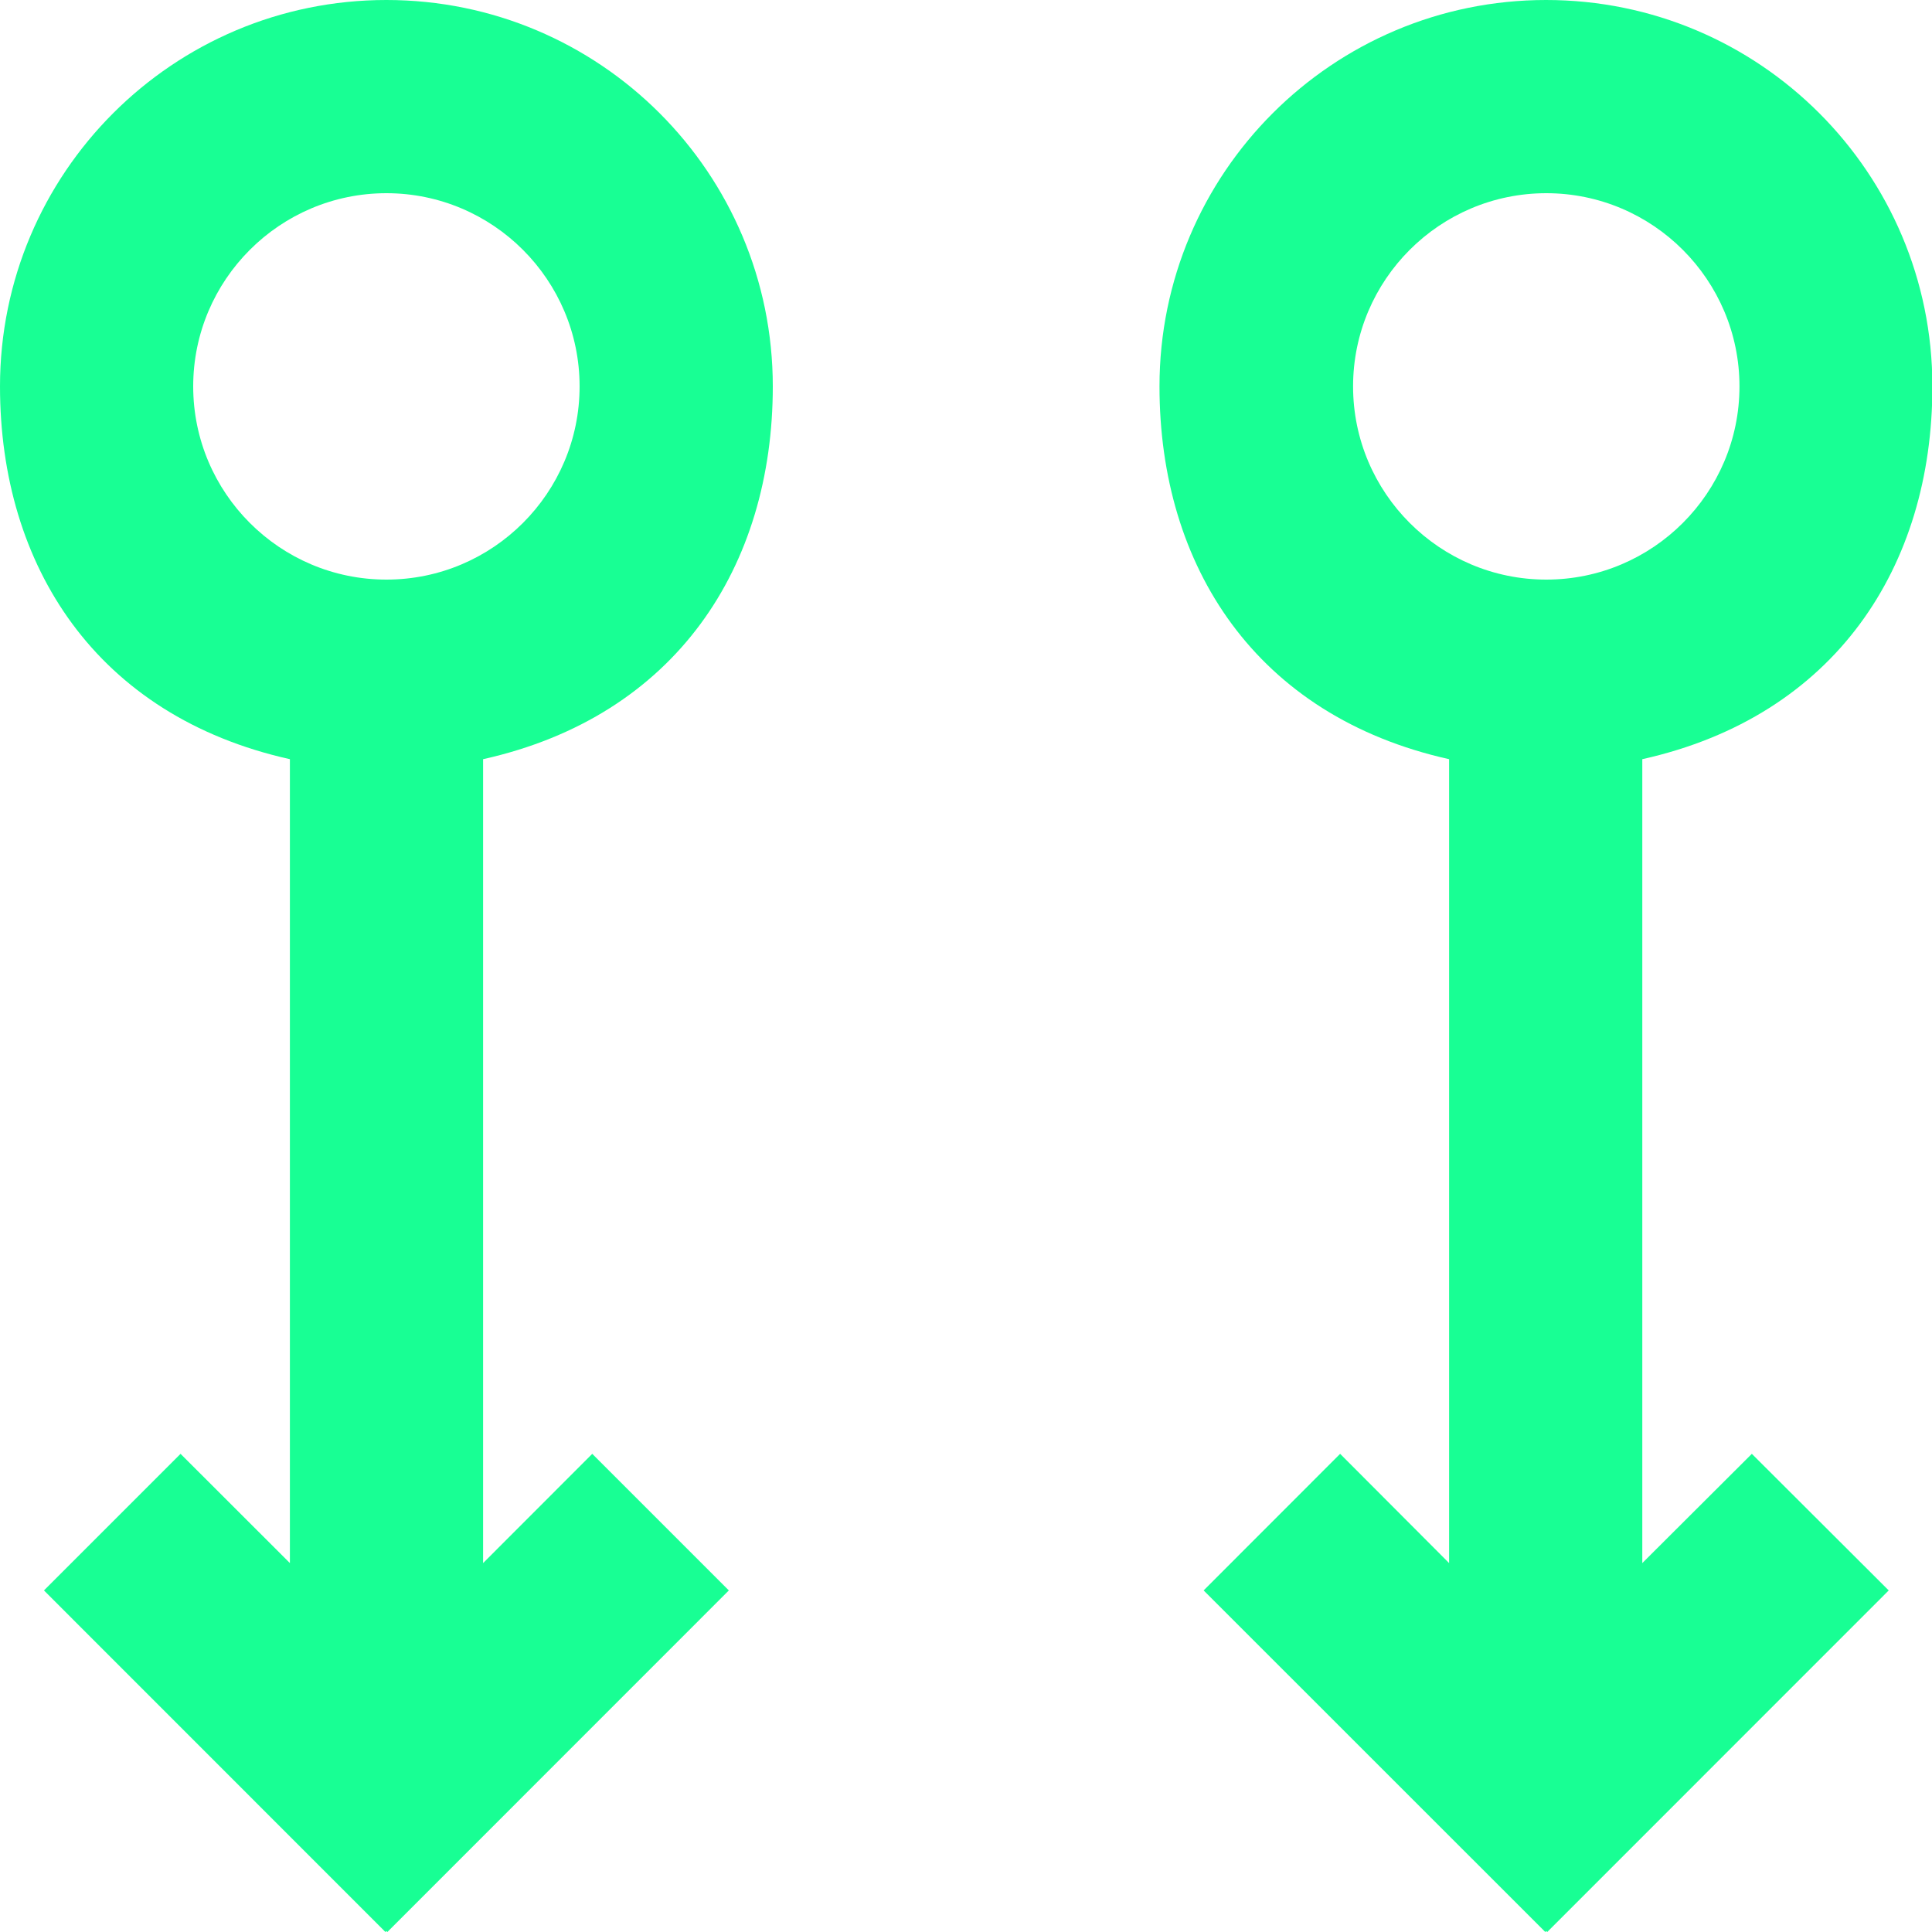 <?xml version="1.0" encoding="UTF-8" standalone="no"?>
<svg width="20px" height="20px" viewBox="0 0 20 20" version="1.1" xmlns="http://www.w3.org/2000/svg" xmlns:xlink="http://www.w3.org/1999/xlink">
    <!-- Generator: Sketch 3.8.1 (29687) - http://www.bohemiancoding.com/sketch -->
    <title>arrow_down_double_circle [#305]</title>
    <desc>Created with Sketch.</desc>
    <defs></defs>
    <g id="Page-1" stroke="none" stroke-width="1" fill="none" fill-rule="evenodd">
        <g id="Dribbble-Dark-Preview" transform="translate(-340, -6799)" fill="#18FF94">
            <g id="icons" transform="translate(56, 160)">
                <path d="M288,6641 C289.103,6641 290,6641.897 290,6643 C290,6644.103 289.103,6645 288,6645 C286.897,6645 286,6644.103 286,6643 C286,6641.897 286.897,6641 288,6641 M287.001,6646.859 L287.001,6655.181 L285.869,6654.05 L284.455,6655.464 L287.99,6659 L288,6658.99 L288.01,6659 L291.545,6655.464 L290.131,6654.05 L289.001,6655.181 L289.001,6646.859 C291.001,6646.413 292,6644.862 292,6643 C292,6640.791 290.209,6639 288,6639 C285.791,6639 284,6640.791 284,6643 C284,6644.862 285.001,6646.413 287.001,6646.859 M300.007,6641 C301.11,6641 302.007,6641.897 302.007,6643 C302.007,6644.103 301.11,6645 300.007,6645 C298.904,6645 298.007,6644.103 298.007,6643 C298.007,6641.897 298.904,6641 300.007,6641 M299.001,6646.859 L299.001,6655.181 L297.873,6654.05 L296.46,6655.464 L299.997,6659 L300.007,6658.99 L300.017,6659 L303.552,6655.464 L302.135,6654.05 L301.001,6655.181 L301.001,6646.859 C303.001,6646.413 304.004,6644.862 304.004,6643 C304.004,6640.791 302.215,6639 300.005,6639 C297.796,6639 296.003,6640.791 296.003,6643 C296.003,6644.862 297.001,6646.413 299.001,6646.859" id="arrow_down_double_circle-[#305]"></path>
            </g>
        </g>
    </g>
</svg>